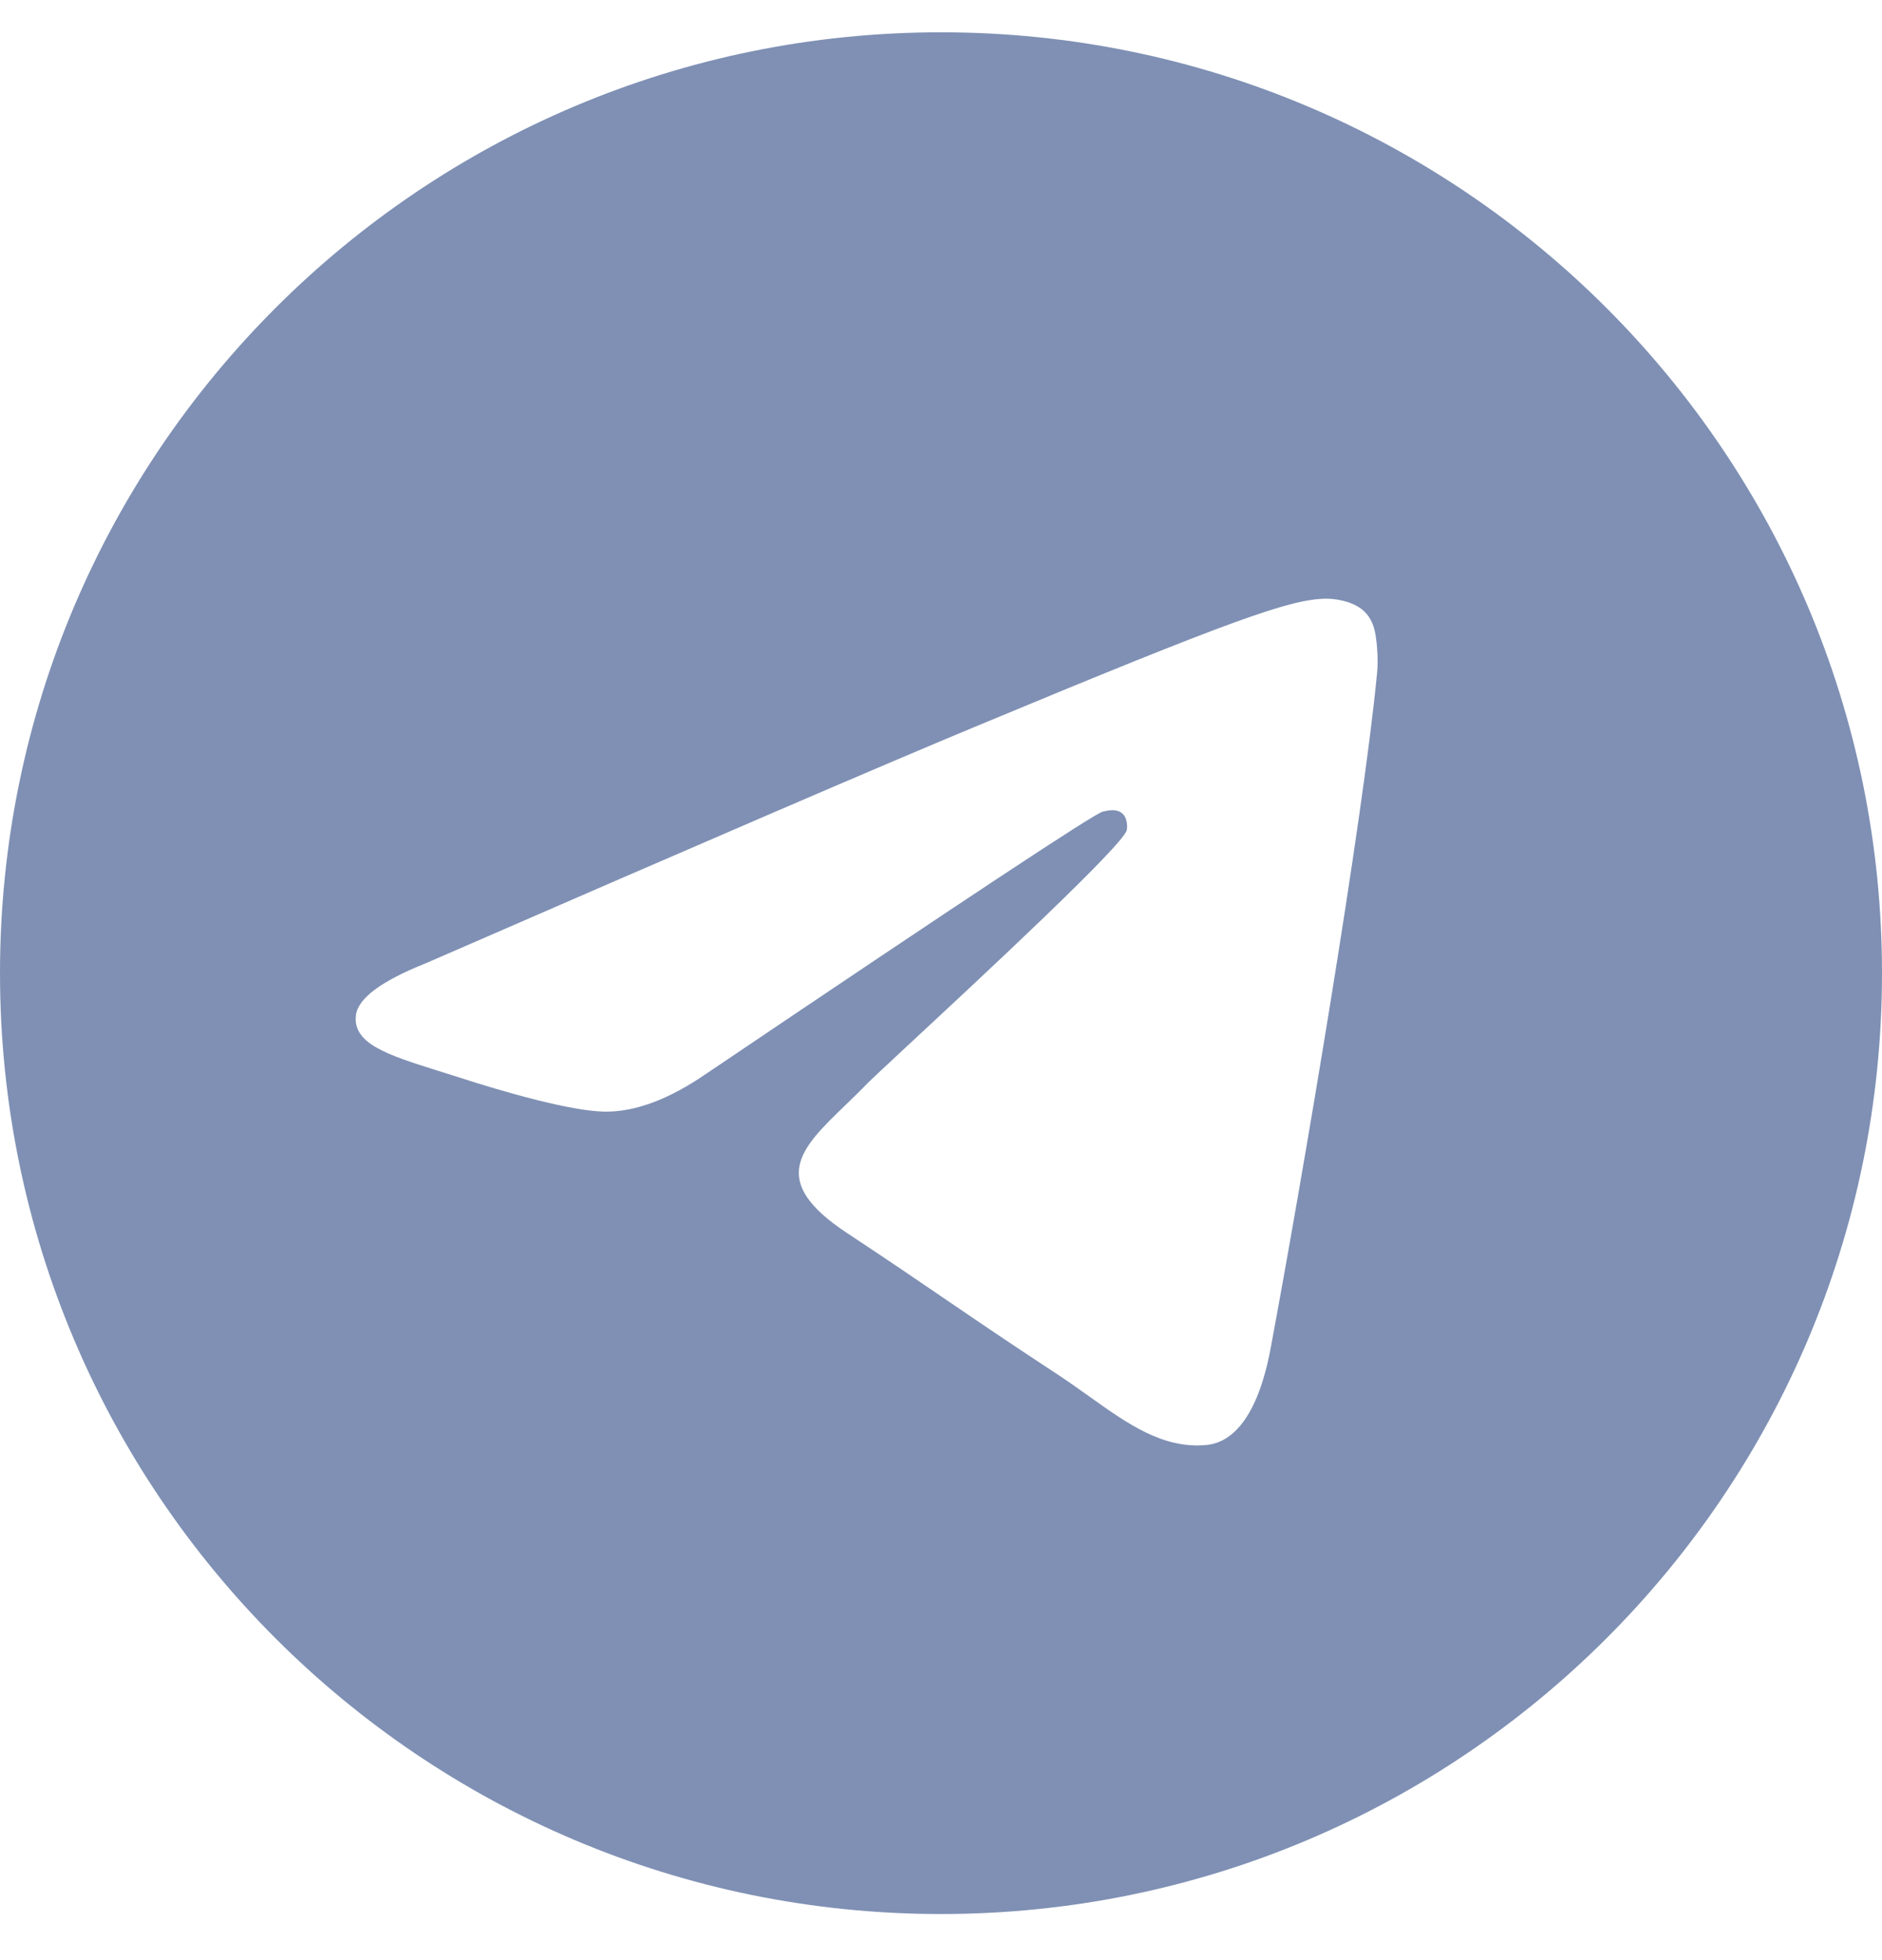 <svg width="24" height="25" viewBox="0 0 24 25" fill="none" xmlns="http://www.w3.org/2000/svg">
    <g clip-path="url(#clip0_1322_3296)">
        <path fill-rule="evenodd" clip-rule="evenodd" d="M24 12.412C24 19.039 18.627 24.412 12 24.412C5.373 24.412 0 19.039 0 12.412C0 5.784 5.373 0.412 12 0.412C18.627 0.412 24 5.784 24 12.412ZM12.43 9.271C11.263 9.756 8.93 10.761 5.432 12.285C4.864 12.511 4.566 12.732 4.539 12.948C4.493 13.313 4.951 13.457 5.573 13.653C5.658 13.679 5.746 13.707 5.836 13.736C6.449 13.935 7.273 14.168 7.701 14.178C8.09 14.186 8.524 14.026 9.003 13.697C12.271 11.491 13.958 10.375 14.064 10.351C14.139 10.334 14.243 10.313 14.313 10.376C14.383 10.438 14.376 10.556 14.369 10.588C14.323 10.781 12.528 12.45 11.599 13.313C11.309 13.583 11.104 13.774 11.062 13.817C10.968 13.915 10.872 14.007 10.78 14.096C10.211 14.645 9.784 15.056 10.804 15.728C11.294 16.051 11.686 16.318 12.077 16.585C12.504 16.876 12.93 17.166 13.482 17.527C13.622 17.619 13.756 17.715 13.887 17.808C14.384 18.163 14.831 18.481 15.383 18.43C15.703 18.401 16.034 18.099 16.203 17.2C16.6 15.075 17.382 10.47 17.562 8.573C17.578 8.406 17.558 8.194 17.542 8.1C17.526 8.007 17.493 7.874 17.371 7.775C17.228 7.659 17.006 7.634 16.906 7.636C16.455 7.644 15.762 7.884 12.43 9.271Z" fill="#7F90B4"/>
    </g>
    <defs>
        <clipPath id="clip0_1322_3296">
            <rect width="24" height="24" fill="white" transform="translate(0 0.412)"/>
        </clipPath>
    </defs>
</svg>
